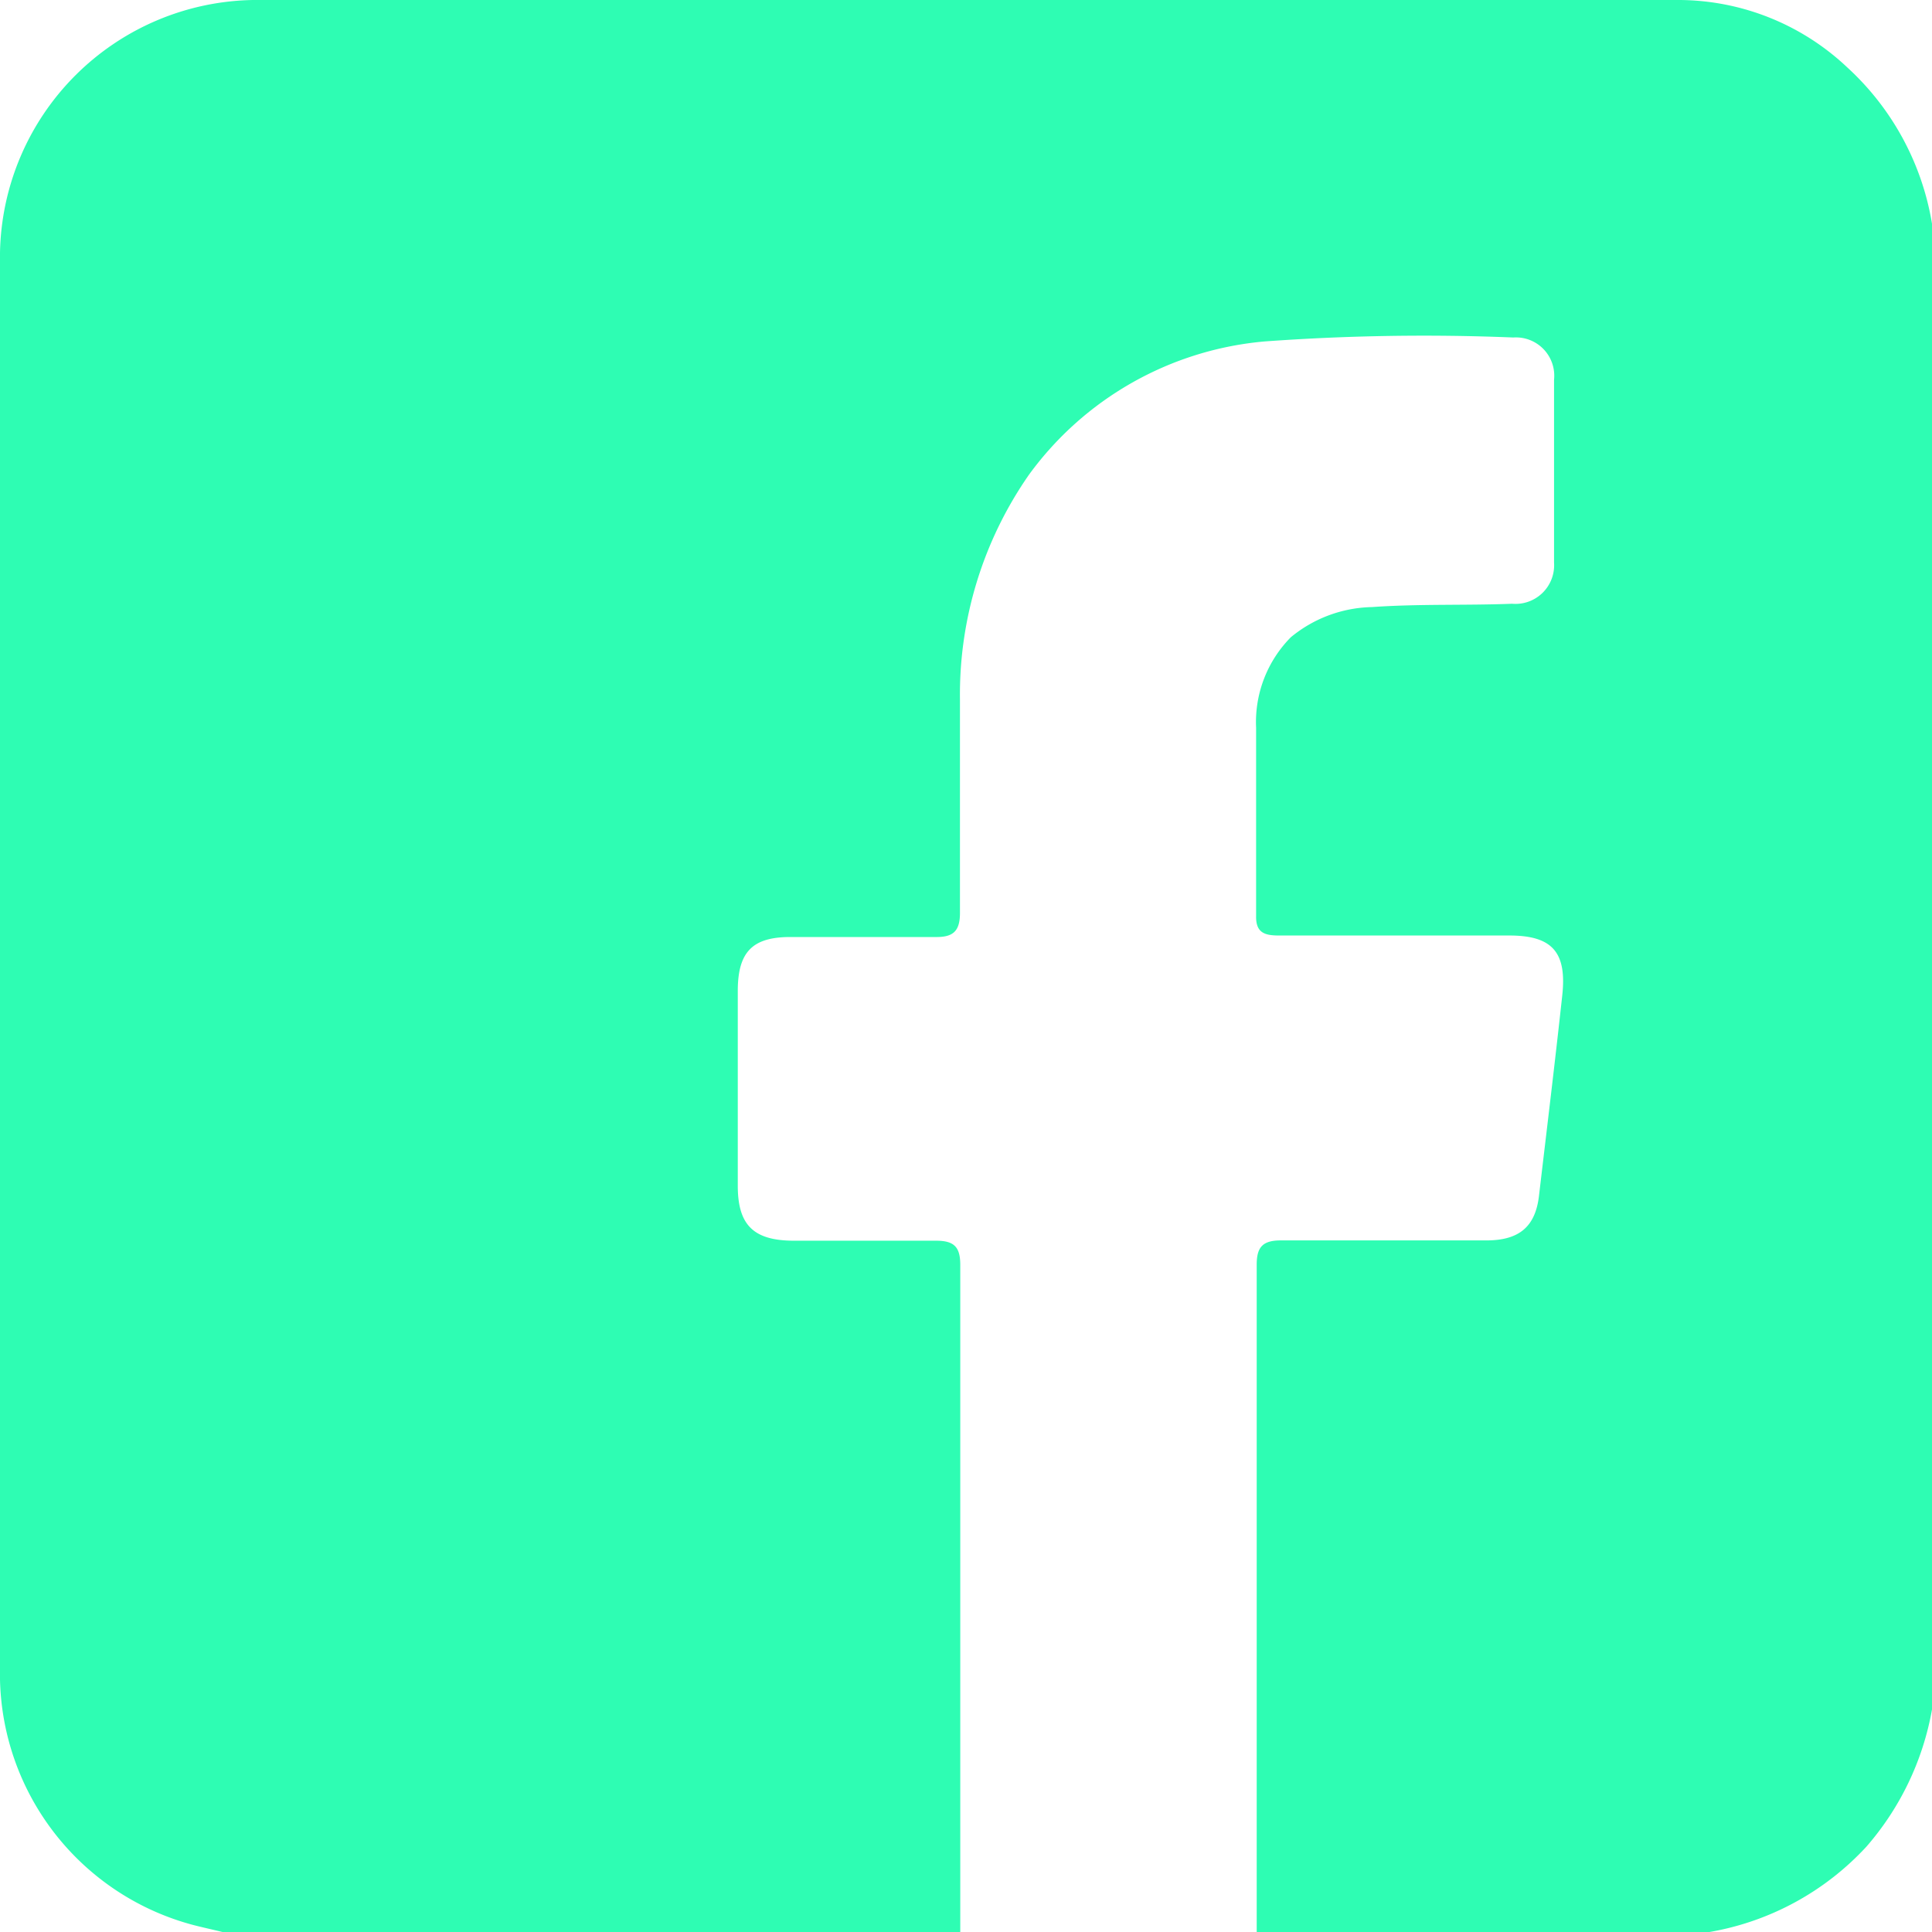 <svg id="Layer_1" data-name="Layer 1" xmlns="http://www.w3.org/2000/svg" width="64" height="64" viewBox="0 0 64 64"><defs><style>.cls-1{fill:#2efdb3;}</style></defs><title>ardillita</title><path class="cls-1" d="M64,7.41V56.63a9.42,9.42,0,0,1-2.17,4.54A9.19,9.19,0,0,1,56.63,64h-15c0-.1,0-.21,0-.31q0-10.9,0-21.8c0-.58.2-.8.8-.8,2.27,0,4.54,0,6.81,0,1.09,0,1.62-.46,1.74-1.47.26-2.21.53-4.42.77-6.63.16-1.44-.32-2-1.75-2H42.37c-.46,0-.77-.08-.76-.64,0-2.08,0-4.16,0-6.24a4,4,0,0,1,1.15-3,4.36,4.36,0,0,1,2.69-1C47,20,48.56,20.06,50.09,20a1.28,1.28,0,0,0,1.39-1.36q0-3,0-6.06a1.27,1.27,0,0,0-1.35-1.4,72.88,72.88,0,0,0-8.23.13,10.83,10.83,0,0,0-7.81,4.41,12.74,12.74,0,0,0-2.29,7.46c0,2.35,0,4.71,0,7.06,0,.59-.21.81-.81.8-1.6,0-3.2,0-4.81,0-1.25,0-1.73.49-1.74,1.75,0,2.16,0,4.33,0,6.49,0,1.3.52,1.81,1.83,1.82,1.58,0,3.16,0,4.74,0,.6,0,.8.21.8.8,0,7.37,0,14.74,0,22.11H7.41c-.32-.08-.65-.15-1-.24A8.61,8.61,0,0,1,0,55.64Q0,32,0,8.37A8.53,8.53,0,0,1,8.38,0Q32,0,55.64,0a8.16,8.16,0,0,1,5.55,2.23A9,9,0,0,1,64,7.41Z"/></svg>